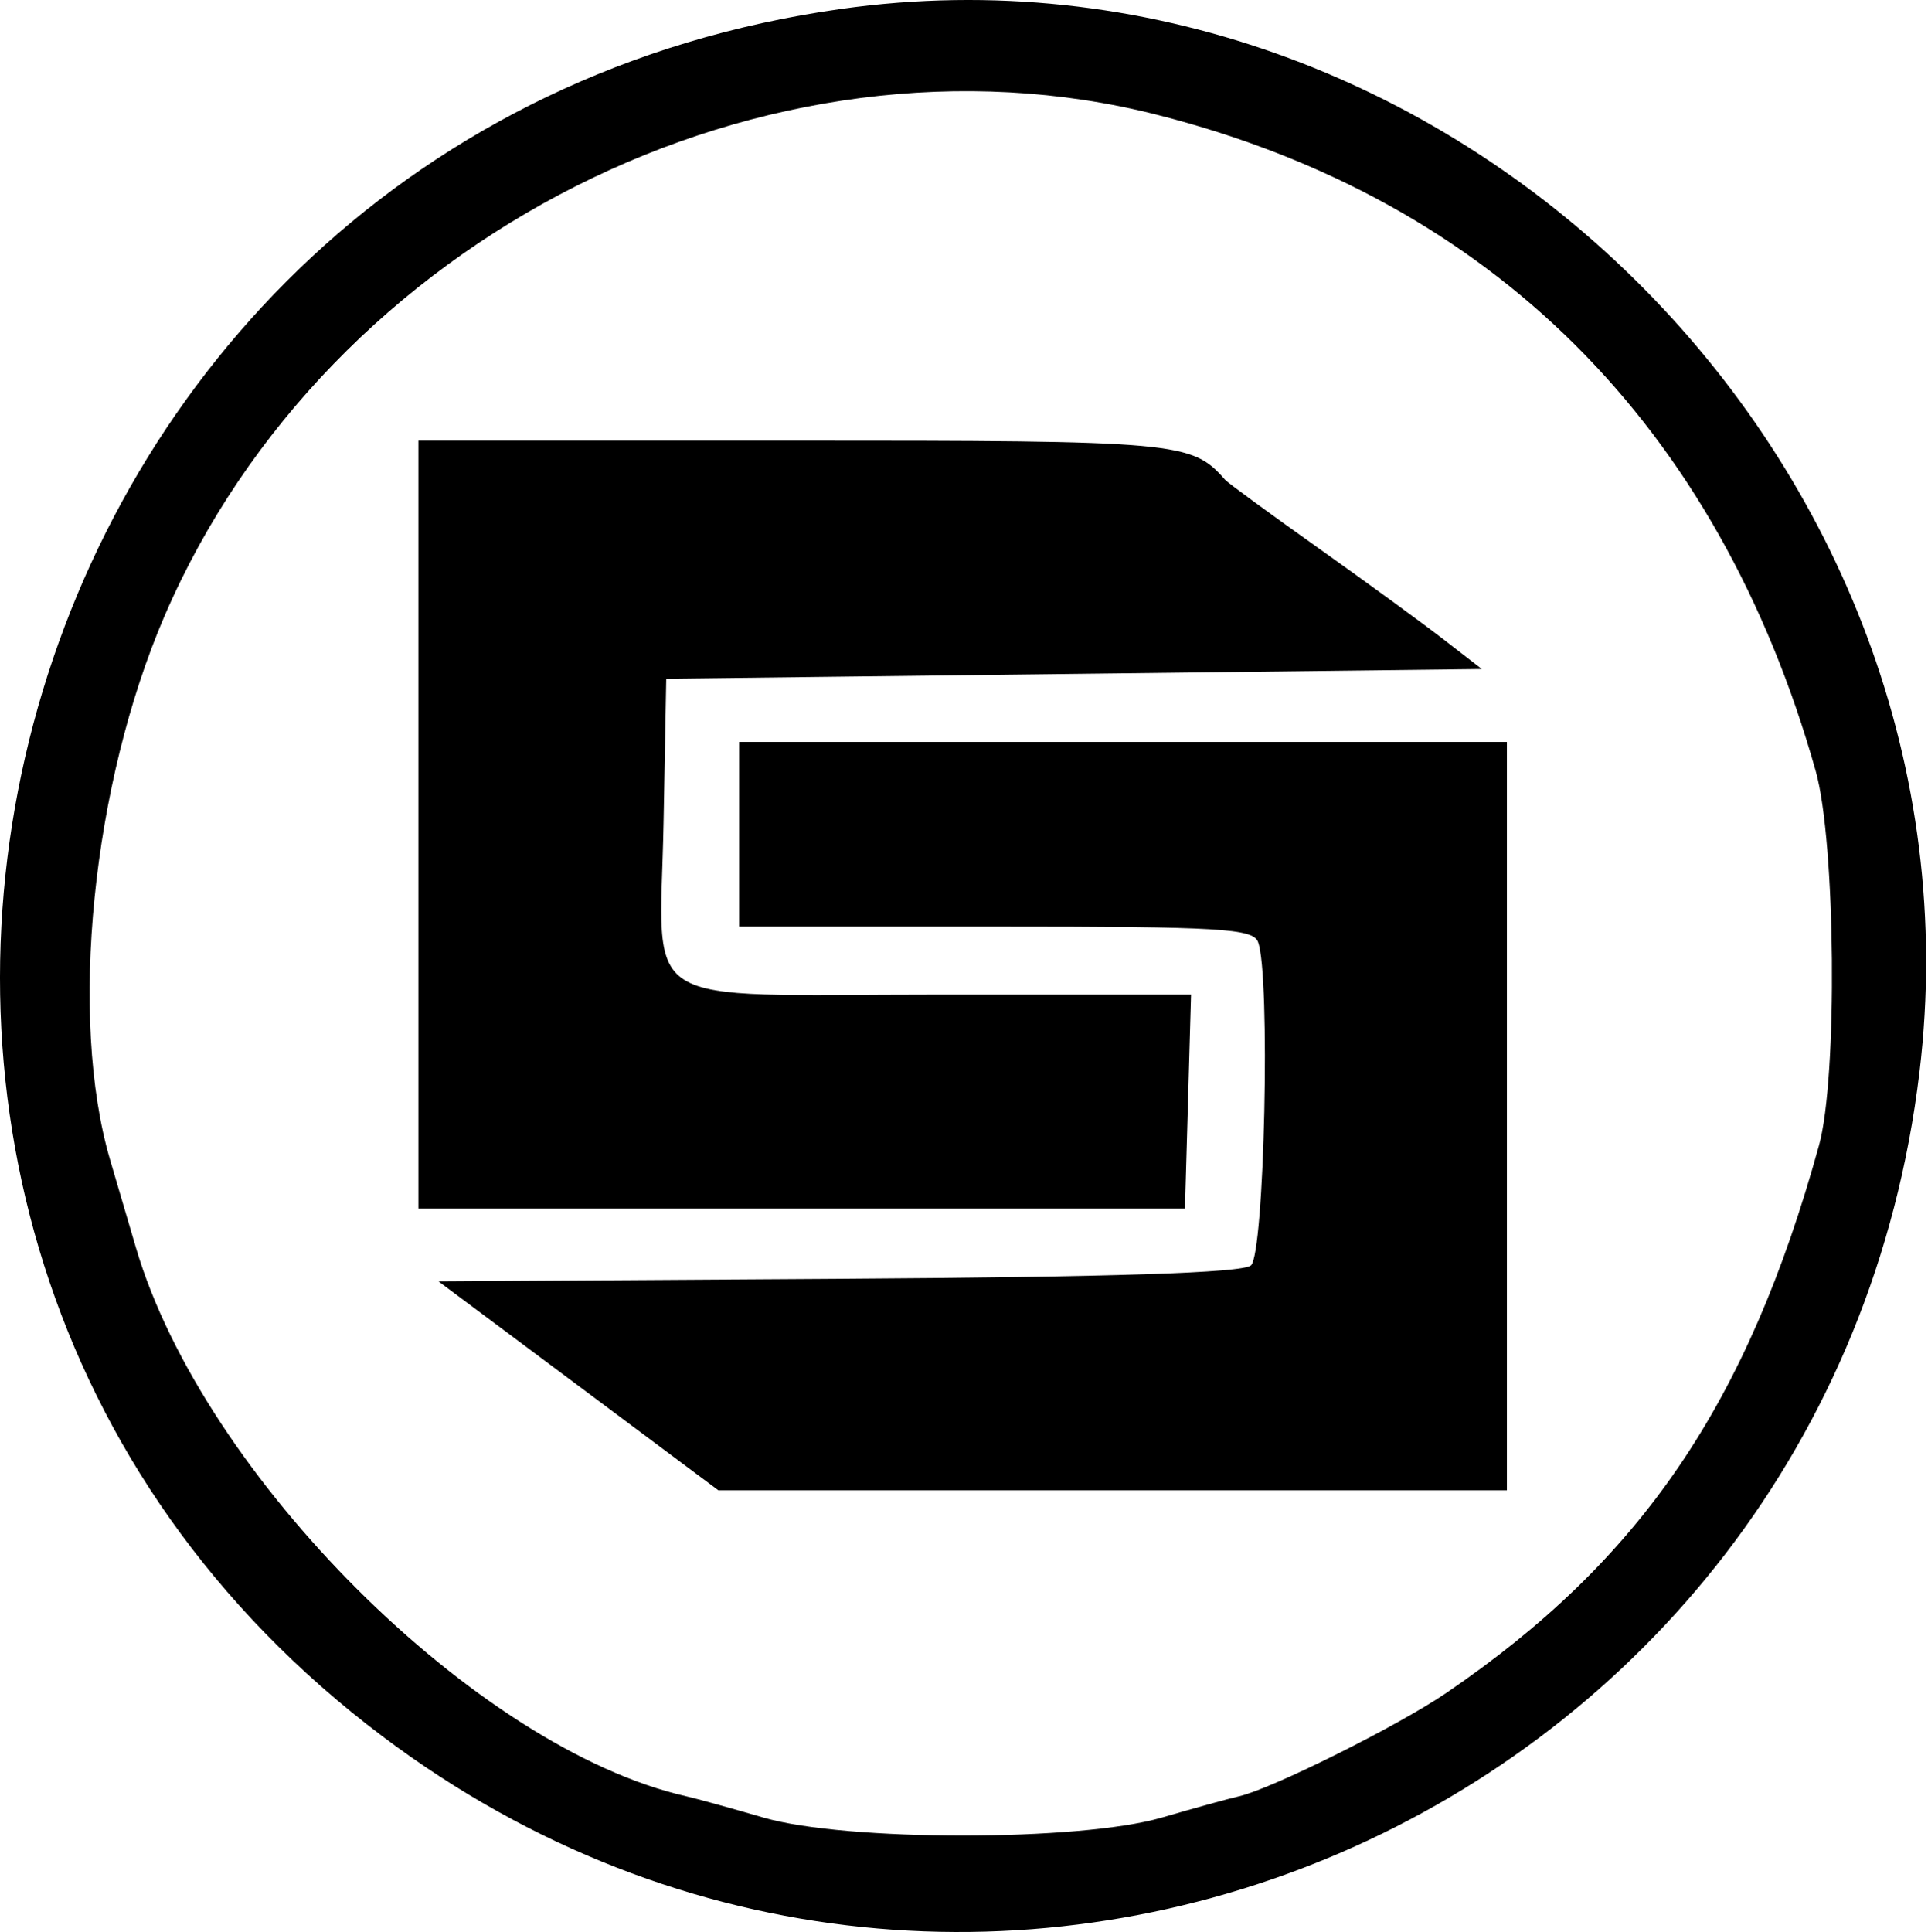 <svg width="499" height="500" viewBox="0 0 499 500" fill="#000000" xmlns="http://www.w3.org/2000/svg">
<path fill-rule="evenodd" clip-rule="evenodd" d="M217.71 2.309C-3.878 33.479 -78.757 315.679 99.074 449.429C253.568 565.627 473.672 470.442 496.803 277.425C515.728 119.493 374.48 -19.743 217.71 2.309ZM299.573 29.729C386.196 51.783 444.735 110.134 469.947 199.556C475.113 217.885 475.651 278.824 470.802 296.396C452.329 363.321 424.814 403.735 374.274 438.17C361.782 446.679 329.103 462.969 320.687 464.878C318.003 465.486 309.016 467.967 300.715 470.386C279.451 476.589 218.852 476.589 197.587 470.386C189.286 467.967 180.299 465.486 177.615 464.878C123.43 452.583 52.591 381.995 35.2 322.968C33.749 318.038 30.73 307.778 28.494 300.169C17.736 263.558 23.818 202.942 42.628 159.313C84.837 61.402 198.613 4.022 299.573 29.729ZM108.293 213.39V312.746H207.492H306.689L307.477 285.072L308.261 257.398L242.541 257.403C163.431 257.408 170.821 262.039 171.737 213.051L172.434 175.66L277.977 174.403L383.522 173.145L373.559 165.433C368.081 161.19 353.411 150.489 340.961 141.653C328.51 132.819 317.757 124.944 317.065 124.156C308.435 114.322 305.273 114.035 205.221 114.035H108.293V213.39ZM191.299 215.906V239.801H257.686C315.9 239.801 324.261 240.292 325.6 243.78C328.862 252.282 327.272 324.585 323.758 327.501C321.439 329.427 288.207 330.501 216.932 330.954L113.474 331.611L149.703 358.65L185.928 385.69H287.97H390.009V288.85V192.01H290.654H191.299V215.906Z" fill="#000000"/>
</svg>
